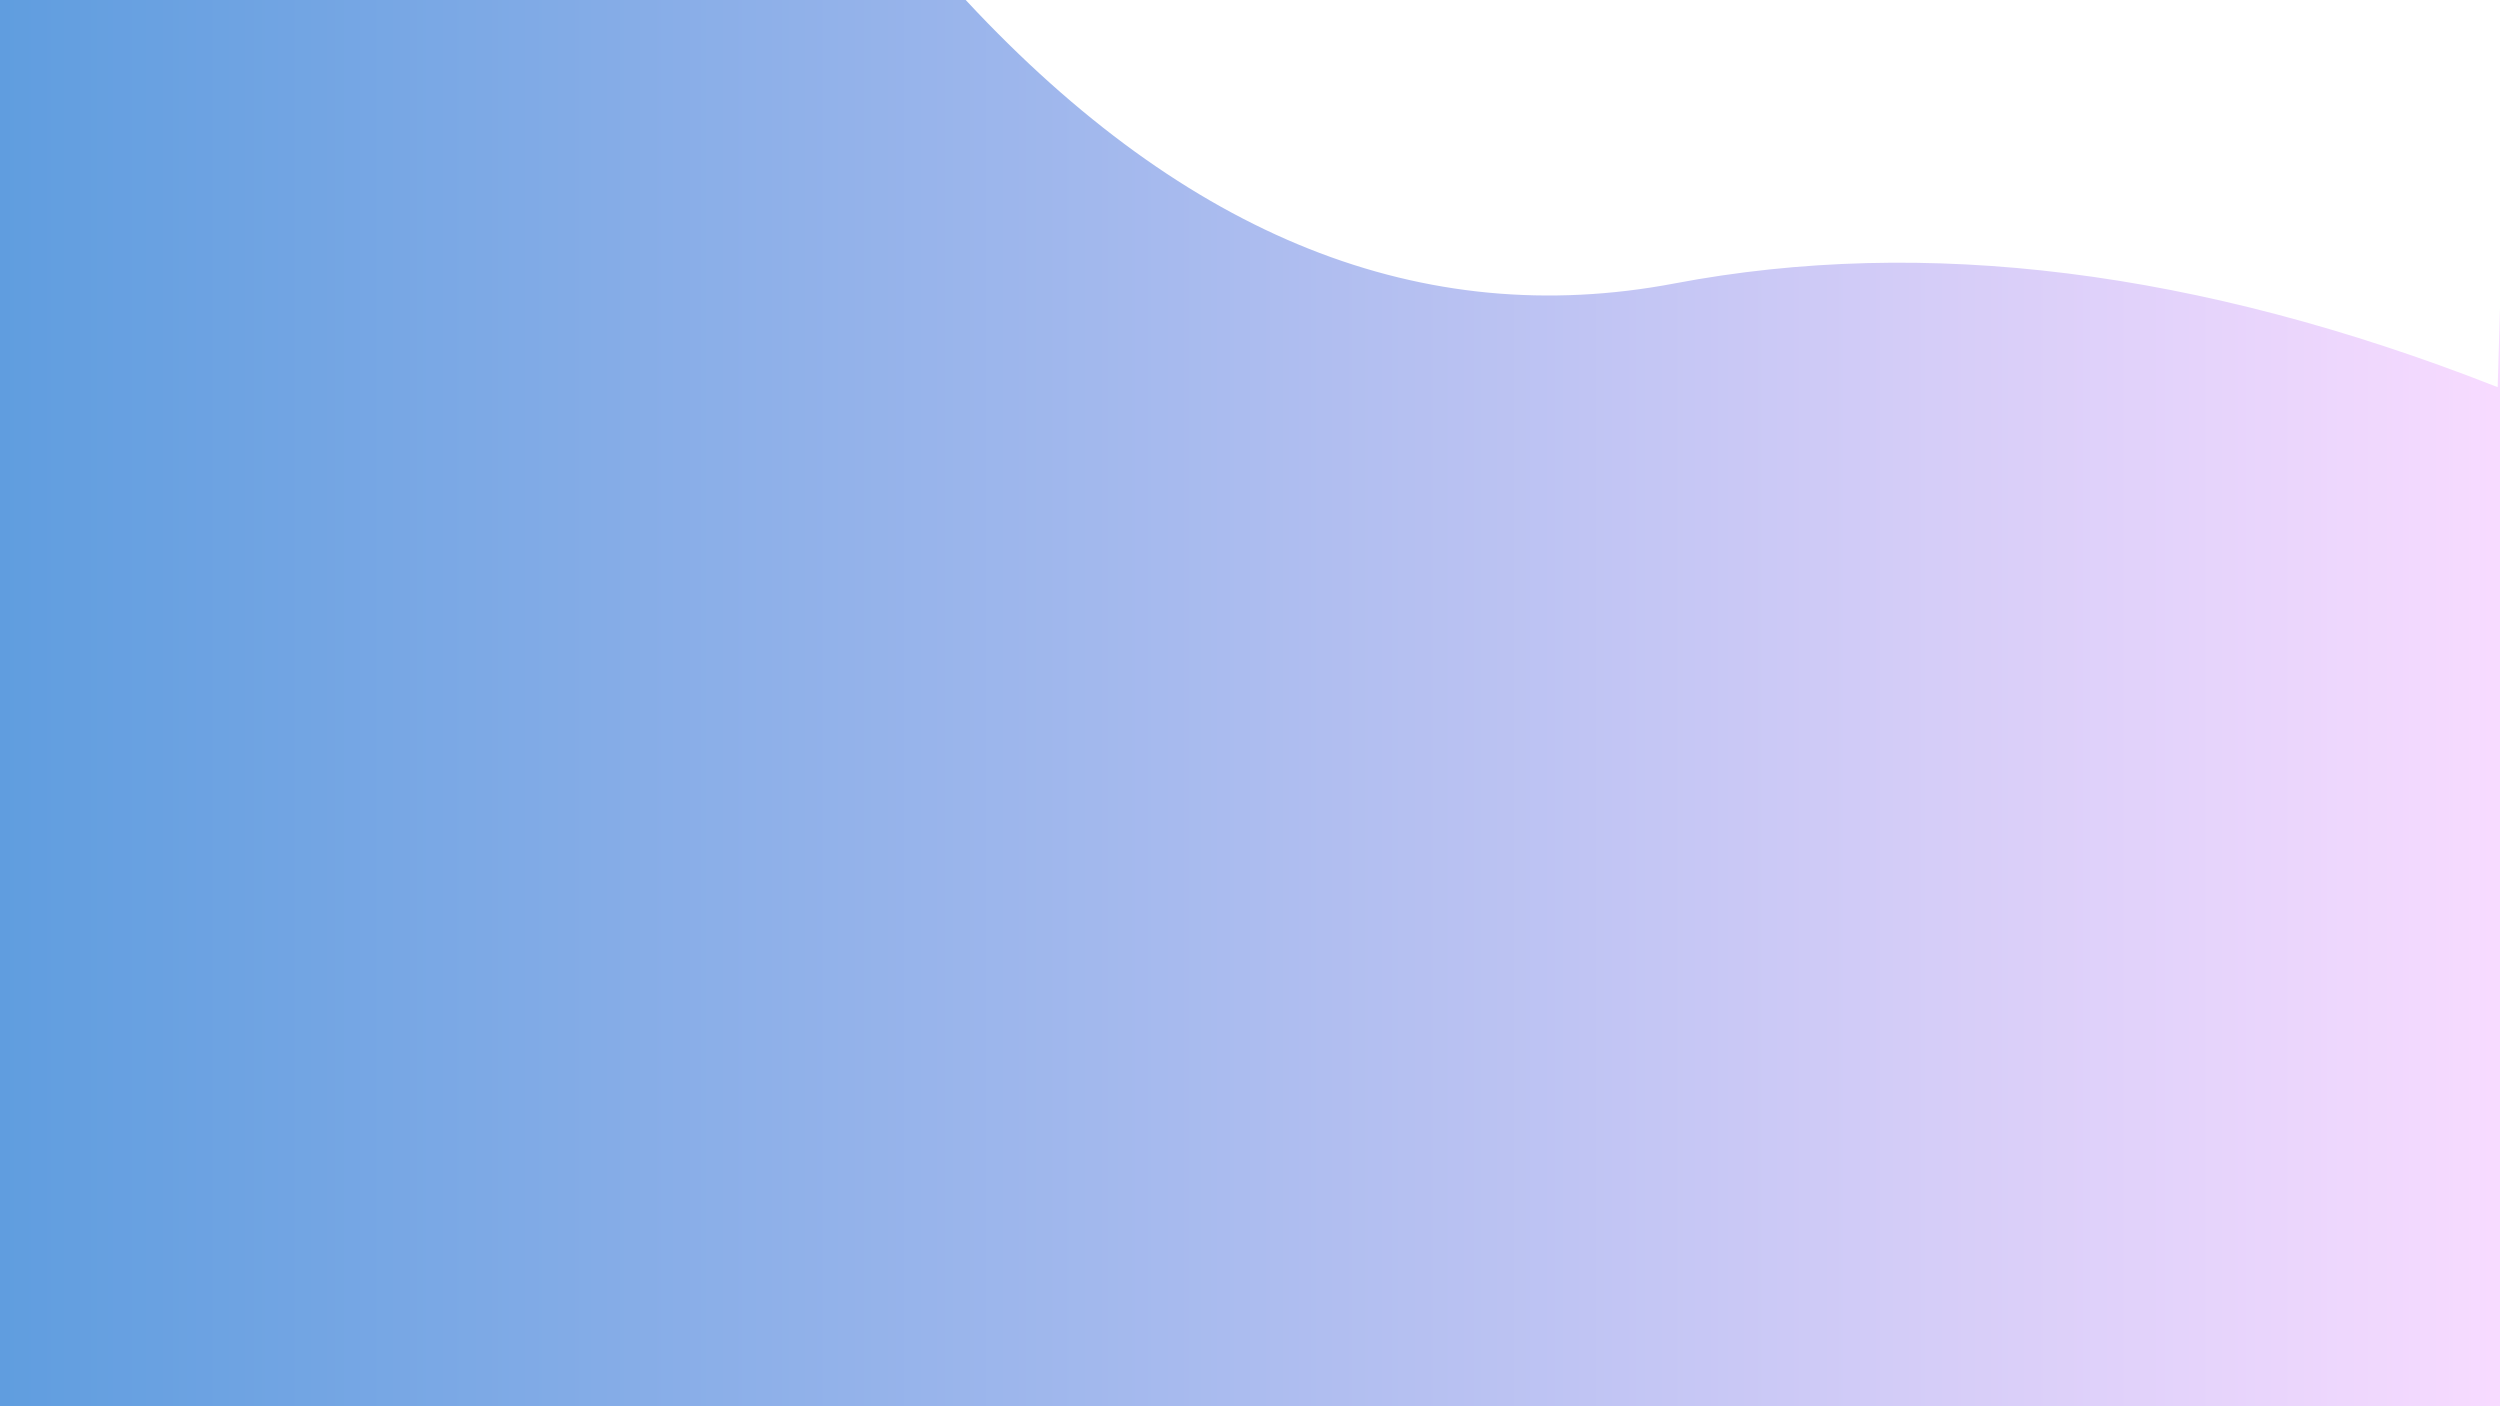 <?xml version="1.0" encoding="UTF-8" standalone="no"?><!-- Generator: Gravit.io --><svg xmlns="http://www.w3.org/2000/svg" xmlns:xlink="http://www.w3.org/1999/xlink" style="isolation:isolate" viewBox="0 0 560 315" width="560pt" height="315pt"><rect x="0" y="0" width="560" height="315" fill="#333333" stroke="none"/><defs><clipPath id="_clipPath_NCczg4YDMTqN2WiP4yq5EhpDyITm7AXU"><rect width="560" height="315"/></clipPath></defs><g clip-path="url(#_clipPath_NCczg4YDMTqN2WiP4yq5EhpDyITm7AXU)"><linearGradient id="_lgradient_15" x1="0" y1="0.5" x2="1" y2="0.5"><stop offset="0%" style="stop-color:#5F9DDF"/><stop offset="100%" style="stop-color:#F8DBFF"/></linearGradient><rect width="560" height="315" style="fill:url(#_lgradient_15);"/><path d=" M 217 0 Q 290.667 79 375 63 Q 459.333 47 559 86 L 562 -17 L 217 0 Z " fill="rgb(255,255,255)" vector-effect="non-scaling-stroke" stroke-width="1" stroke="rgb(255,255,255)" stroke-linejoin="miter" stroke-linecap="square" stroke-miterlimit="3"/></g></svg>